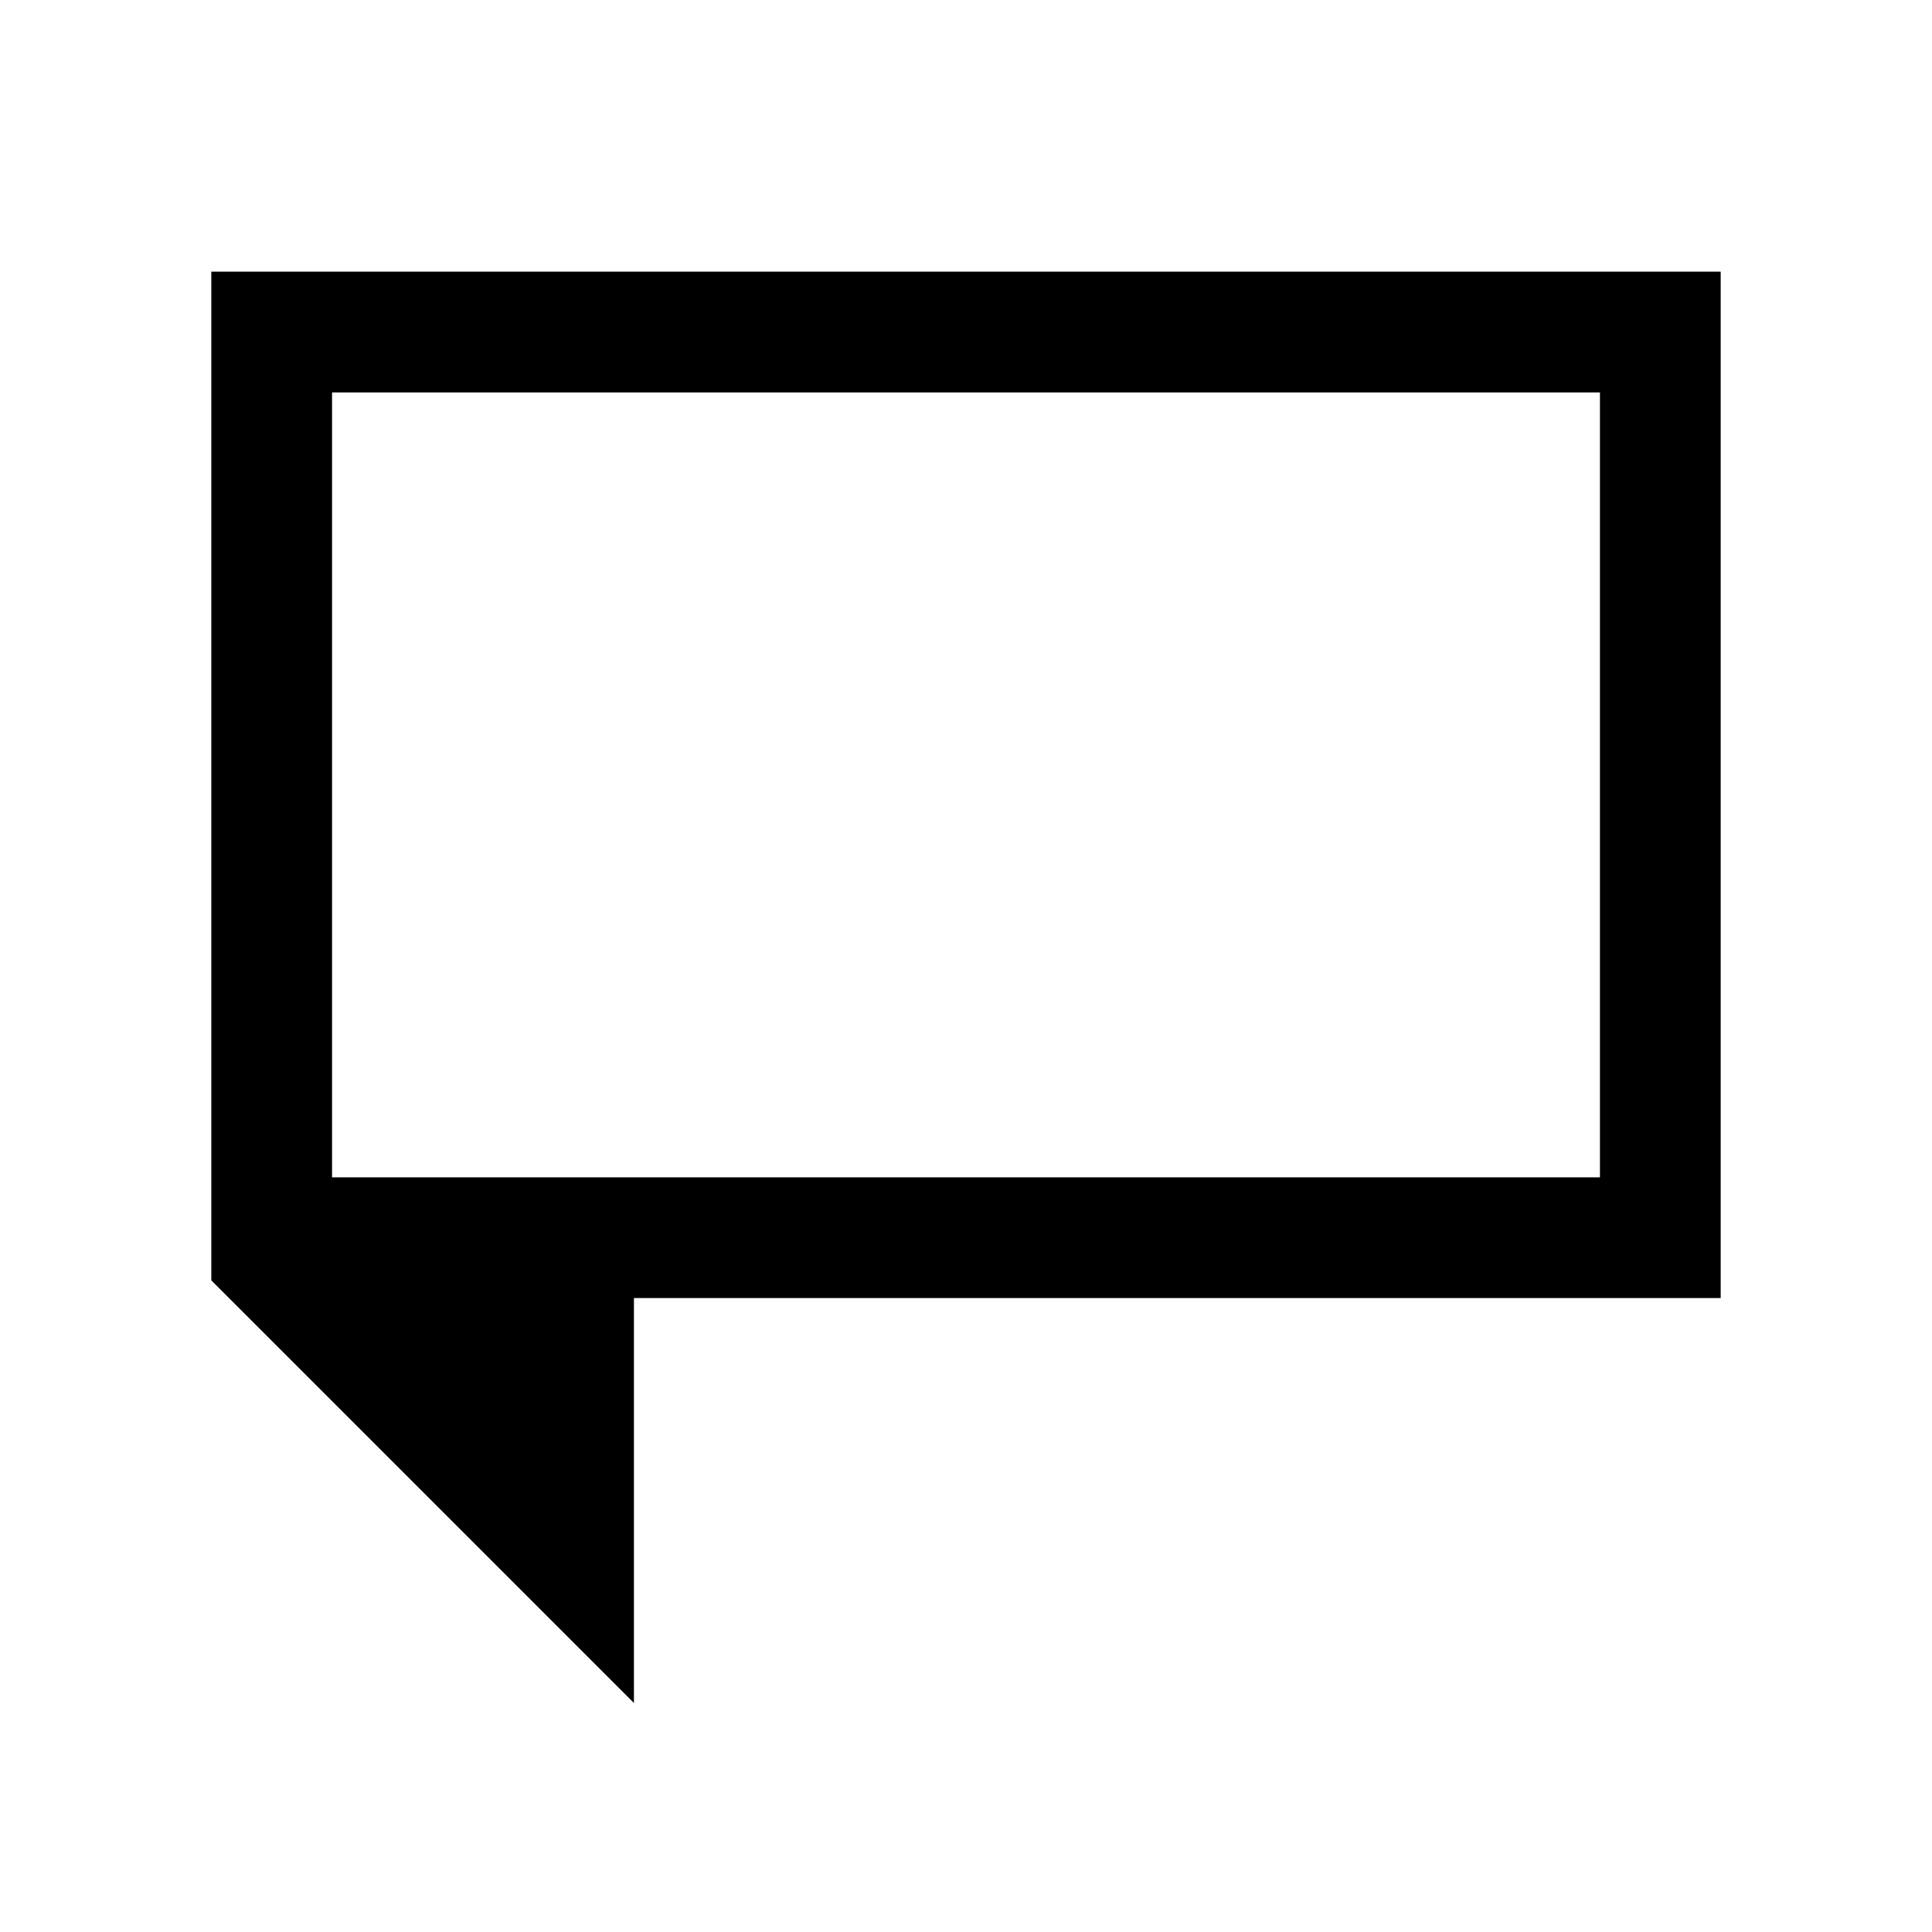 <svg xmlns="http://www.w3.org/2000/svg" viewBox="0 0 32 32">
<defs id="defs3051">
<style type="text/css" id="current-color-scheme">
.ColorScheme-Text {
fill:#00aaff;
stroke:#00aaff;
}
</style>
</defs>
<path style="fill:currentColor;fill-rull:nonzero;fill-opacity:1;stroke:currentColor" 
d="m4 5v16l6 6v-6h18v-16zm1 1h22v14h-22z"
class="ColorScheme-Text"
/>
</svg>
